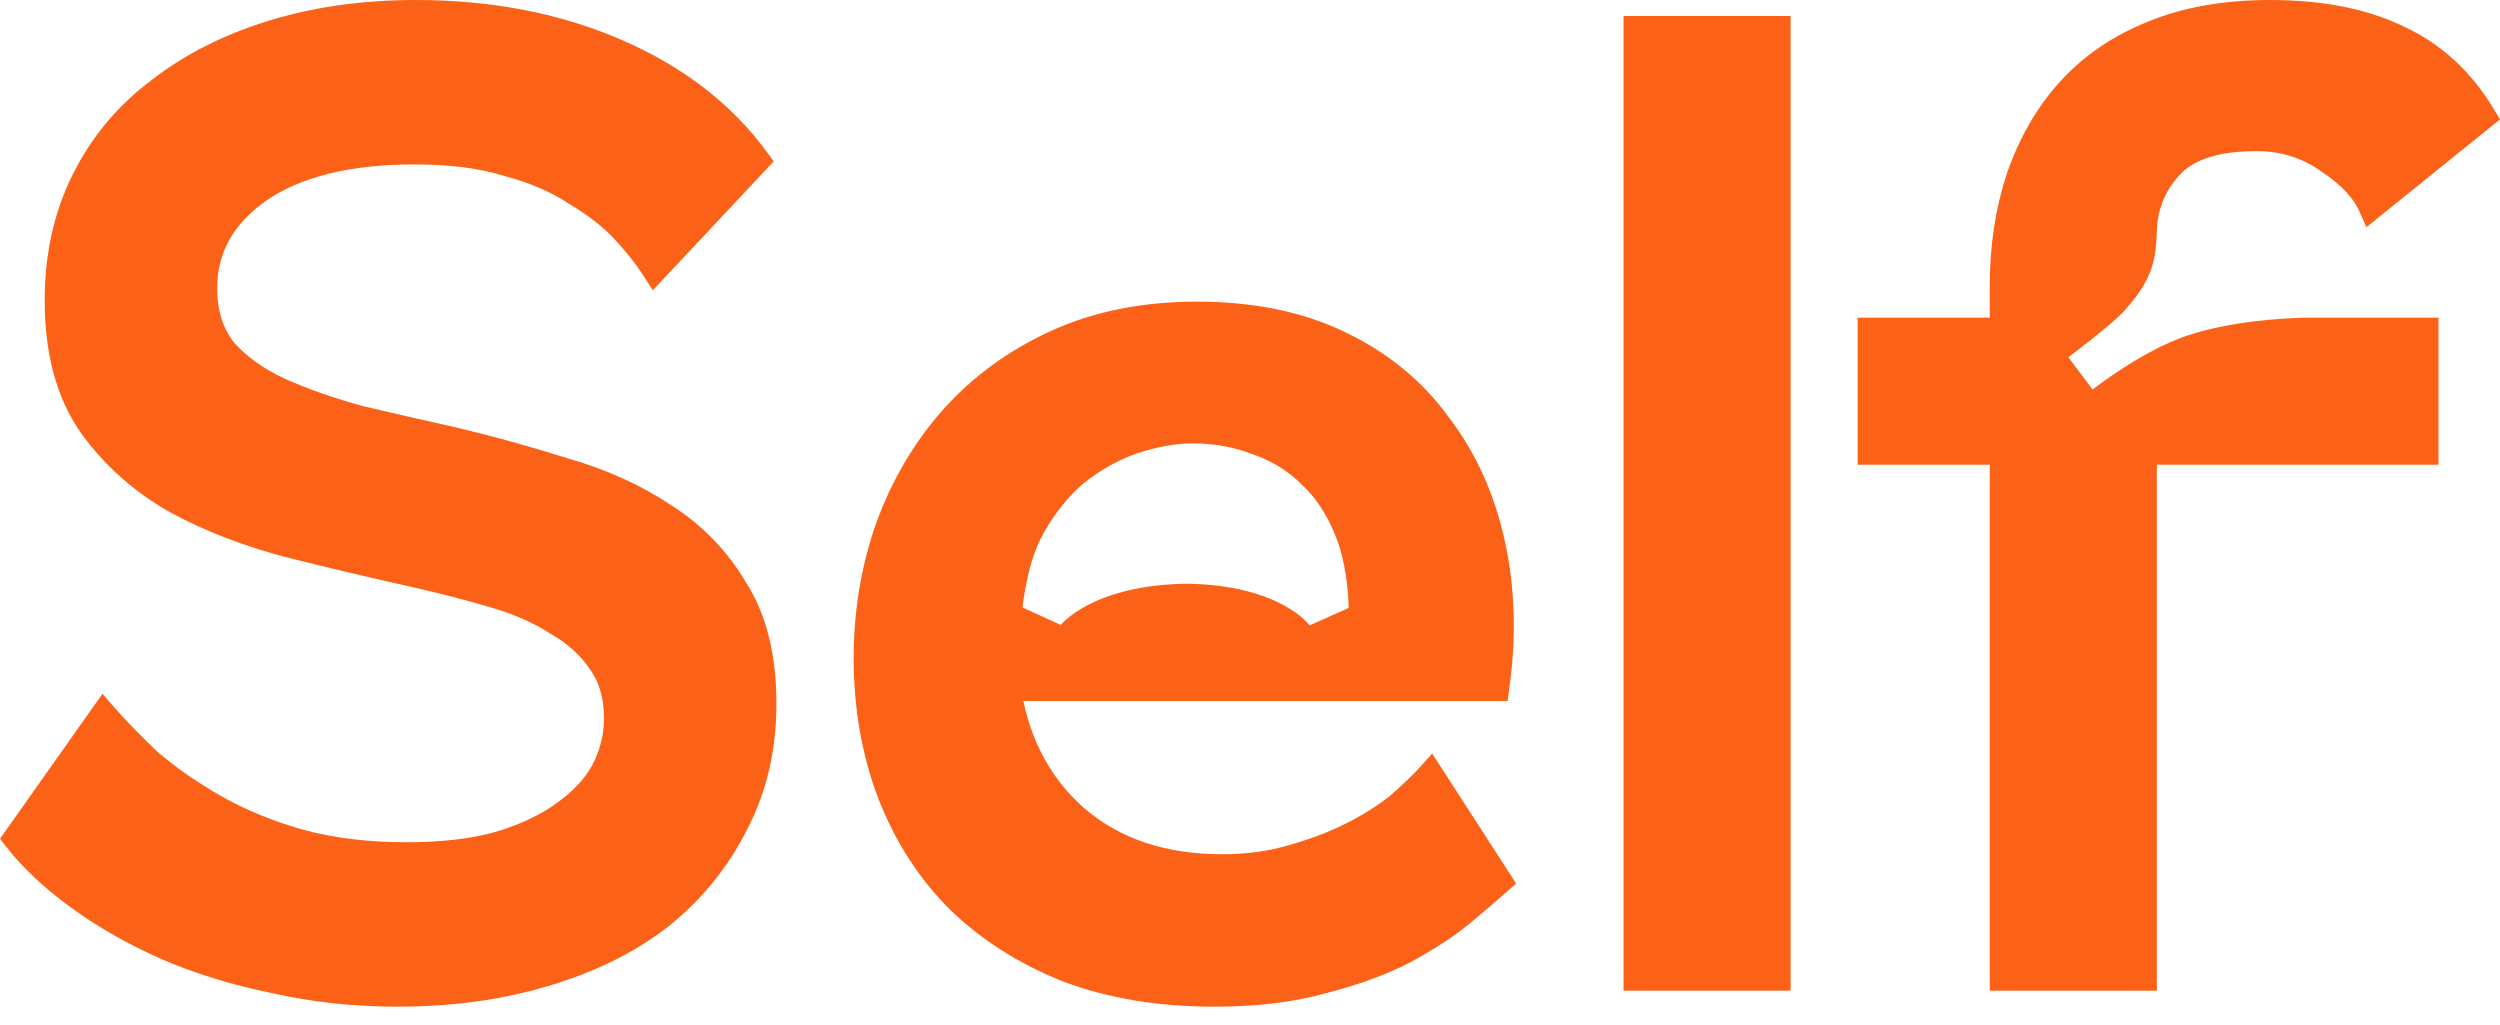 <svg width="100" height="41" viewBox="0 0 100 41" fill="none" xmlns="http://www.w3.org/2000/svg">
<path fill-rule="evenodd" clip-rule="evenodd" d="M4.097 27.753L0 33.551L0.247 33.867C0.925 34.733 1.801 35.55 2.865 36.321C3.93 37.092 5.12 37.769 6.433 38.352L6.435 38.353L6.438 38.355C7.791 38.94 9.266 39.395 10.863 39.721C12.469 40.086 14.144 40.267 15.888 40.267C18.068 40.267 20.078 39.995 21.915 39.444C23.784 38.894 25.395 38.101 26.737 37.057L26.741 37.054L26.744 37.051C28.083 35.974 29.128 34.687 29.876 33.194C30.667 31.686 31.057 29.998 31.057 28.142C31.057 26.226 30.671 24.607 29.856 23.323C29.103 22.045 28.103 21.008 26.861 20.216C25.639 19.402 24.256 18.776 22.718 18.336C21.248 17.87 19.761 17.458 18.256 17.1L18.252 17.099L18.248 17.098C16.971 16.814 15.731 16.531 14.526 16.247C13.379 15.934 12.341 15.57 11.412 15.158C10.549 14.759 9.871 14.271 9.361 13.701C8.92 13.136 8.686 12.427 8.686 11.538C8.686 10.134 9.31 8.973 10.644 8.029C12.016 7.083 13.975 6.577 16.582 6.577C18.005 6.577 19.194 6.734 20.16 7.034L20.17 7.037L20.181 7.04C21.204 7.313 22.055 7.683 22.744 8.142L22.756 8.15L22.768 8.158C23.517 8.6 24.115 9.068 24.571 9.556C25.052 10.072 25.44 10.563 25.739 11.028L26.113 11.61L30.95 6.455L30.686 6.094C29.269 4.156 27.32 2.658 24.859 1.593C22.398 0.527 19.654 0 16.636 0C14.525 0 12.566 0.273 10.765 0.824C8.968 1.375 7.396 2.167 6.057 3.207C4.711 4.218 3.661 5.474 2.912 6.972C2.159 8.479 1.788 10.165 1.788 12.018C1.788 14.124 2.25 15.896 3.219 17.291L3.221 17.294L3.223 17.297C4.16 18.61 5.36 19.676 6.814 20.497L6.818 20.499L6.823 20.502C8.253 21.272 9.825 21.874 11.537 22.311L11.538 22.311L11.54 22.312C13.252 22.74 14.912 23.133 16.518 23.49C17.611 23.736 18.631 24 19.579 24.281L19.582 24.282L19.584 24.283C20.54 24.556 21.343 24.91 22.001 25.338L22.014 25.346L22.028 25.354C22.711 25.744 23.233 26.223 23.609 26.786L23.613 26.792L23.617 26.798C23.968 27.295 24.159 27.928 24.159 28.73C24.159 29.386 24.004 30.01 23.69 30.609C23.38 31.164 22.908 31.674 22.253 32.132L22.248 32.136L22.242 32.14C21.63 32.591 20.821 32.976 19.797 33.284C18.825 33.551 17.649 33.69 16.262 33.69C14.7 33.69 13.309 33.517 12.084 33.176C10.875 32.831 9.795 32.384 8.841 31.839C7.874 31.286 7.034 30.703 6.319 30.091C5.62 29.427 5.03 28.819 4.548 28.268L4.097 27.753ZM35.033 20.965L35.032 20.968L35.031 20.971C34.441 22.668 34.147 24.454 34.147 26.327C34.147 28.345 34.477 30.226 35.143 31.966L35.144 31.968L35.145 31.97C35.811 33.672 36.758 35.142 37.989 36.372L37.991 36.375L37.994 36.378C39.26 37.606 40.781 38.569 42.549 39.269L42.554 39.27L42.559 39.272C44.338 39.939 46.344 40.267 48.568 40.267C50.274 40.267 51.783 40.087 53.087 39.715C54.359 39.387 55.465 38.983 56.398 38.498L56.401 38.496L56.405 38.495C57.351 37.985 58.148 37.468 58.788 36.941L58.789 36.94L58.79 36.939C59.433 36.403 59.937 35.971 60.3 35.644L60.642 35.337L57.288 30.141L56.816 30.665C56.517 30.997 56.111 31.388 55.591 31.839C55.092 32.237 54.505 32.606 53.826 32.946C53.149 33.284 52.381 33.575 51.519 33.817L51.516 33.818L51.513 33.818C50.714 34.052 49.839 34.17 48.888 34.17C46.609 34.17 44.784 33.544 43.369 32.328C42.123 31.229 41.309 29.809 40.935 28.041H60.302L60.367 27.577C60.659 25.493 60.606 23.524 60.2 21.674C59.794 19.792 59.052 18.136 57.971 16.716C56.919 15.254 55.531 14.113 53.821 13.295C52.131 12.469 50.142 12.066 47.873 12.066C45.709 12.066 43.762 12.452 42.043 13.236C40.341 14.013 38.891 15.072 37.7 16.412L37.699 16.413C36.548 17.713 35.66 19.232 35.033 20.965ZM53.406 21.402L53.407 21.405L53.409 21.409C53.514 21.662 53.603 21.93 53.675 22.214L53.678 22.214C53.947 23.346 53.947 24.317 53.947 24.317L52.384 25.017C52.384 25.017 51.242 23.408 47.479 23.348C43.685 23.398 42.431 24.999 42.431 24.999L40.901 24.298C40.901 24.298 40.933 23.889 41.071 23.257C41.15 22.849 41.254 22.471 41.381 22.122L41.386 22.107L41.387 22.107C41.486 21.839 41.599 21.589 41.725 21.355C42.195 20.517 42.74 19.843 43.357 19.322C44.021 18.792 44.73 18.398 45.484 18.135C46.293 17.865 47.035 17.736 47.713 17.736C48.575 17.736 49.38 17.885 50.133 18.18L50.143 18.183L50.152 18.187C50.895 18.445 51.537 18.847 52.084 19.394L52.09 19.399L52.096 19.405C52.635 19.913 53.075 20.574 53.406 21.402ZM64.941 0.641V39.627H71.625V0.641H64.941ZM99.759 4.373C98.855 2.866 97.656 1.757 96.164 1.066C94.684 0.347 92.891 0 90.807 0C88.938 0 87.281 0.293 85.85 0.895C84.463 1.458 83.29 2.269 82.343 3.33L82.342 3.331C81.435 4.351 80.743 5.572 80.26 6.985L80.258 6.989L80.257 6.993C79.811 8.369 79.59 9.85 79.59 11.431V12.707H74.304V18.59H79.59V39.627H86.274V18.59H97.54V12.707H92.203C91.12 12.734 89.162 12.866 87.478 13.428C85.753 14.003 83.841 15.466 83.705 15.584L82.734 14.29C82.734 14.29 84.501 12.972 84.999 12.403C85.376 11.972 85.858 11.384 86.077 10.678C86.209 10.25 86.254 9.828 86.275 9.245C86.297 8.388 86.587 7.662 87.149 7.041L87.153 7.036L87.157 7.031C87.682 6.424 88.662 6.044 90.273 6.044C91.232 6.044 92.084 6.313 92.845 6.852L92.851 6.856L92.857 6.861C93.664 7.398 94.144 7.933 94.372 8.446L94.657 9.088L100 4.775L99.759 4.373Z" fill="#FB6217"/>
</svg>
